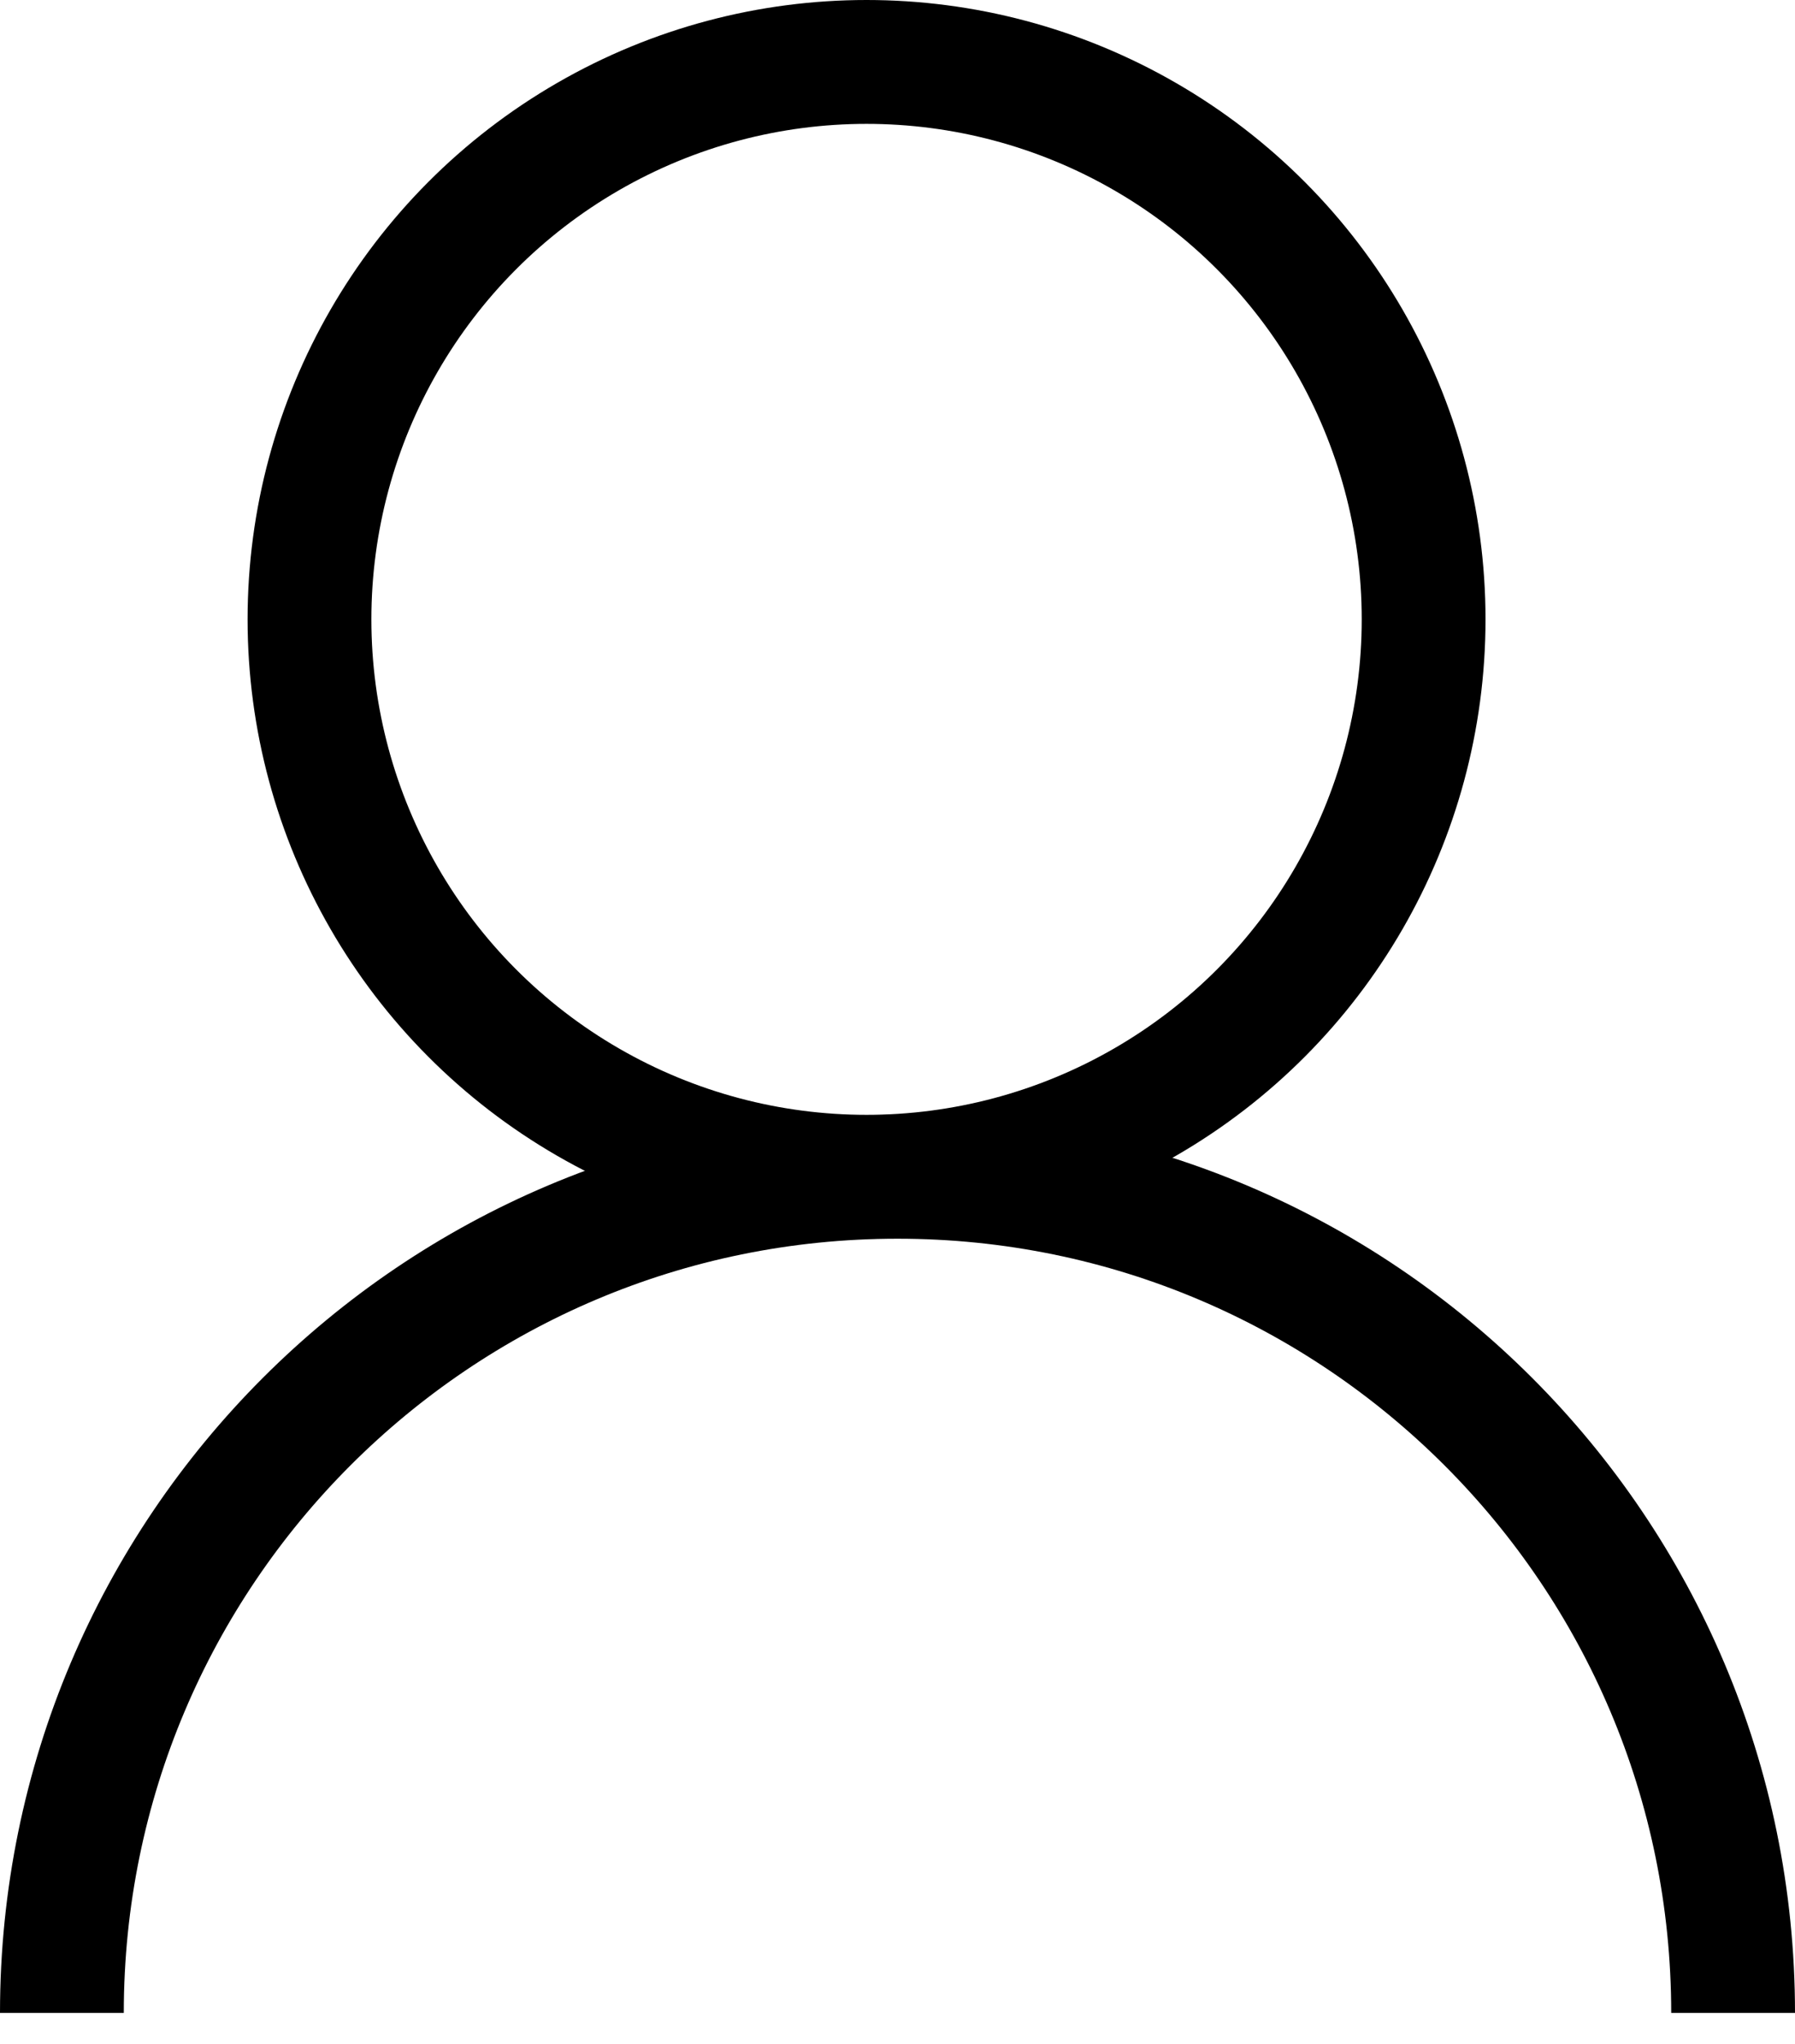<svg width="29px" height="33px" viewBox="0 0 29 33" version="1.1" xmlns="http://www.w3.org/2000/svg" xmlns:xlink="http://www.w3.org/1999/xlink"><g id="Page-1" stroke="none" stroke-width="1" fill="none" fill-rule="evenodd"><g id="user-icon" transform="translate(1, 1)" stroke="currentColor" stroke-width="2"><circle id="Oval" cx="13" cy="9" r="9"></circle><path d="M0,31.5 C0,24.044 6.043,18 13.5,18 C20.956,18 27,24.044 27,31.5" id="Path"></path></g></g></svg>

